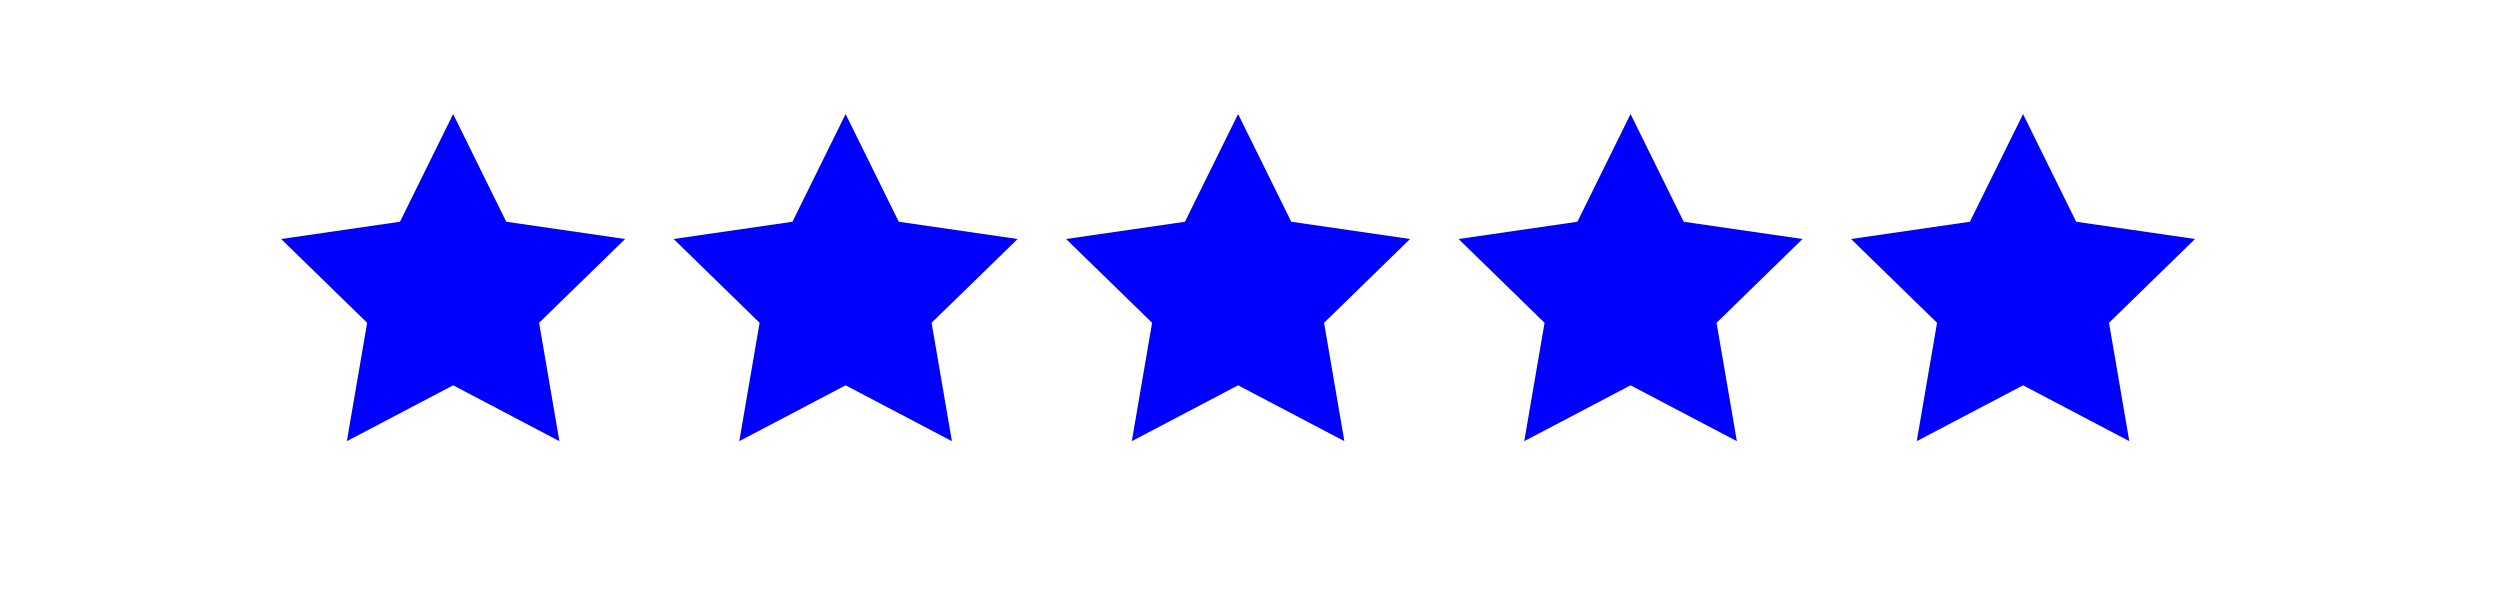 <svg id="Layer_1" data-name="Layer 1" xmlns="http://www.w3.org/2000/svg" viewBox="0 0 500 118"><defs><style>.cls-1{fill:blue;}</style></defs><title>Artboard 1</title><polygon class="cls-1" points="90.63 22.81 101.25 44.35 125.02 47.8 107.82 64.56 111.88 88.23 90.63 77.06 69.37 88.23 73.43 64.56 56.23 47.8 80 44.35 90.63 22.81"/><polygon class="cls-1" points="169.12 22.81 179.75 44.35 203.52 47.8 186.32 64.56 190.38 88.23 169.12 77.06 147.86 88.23 151.92 64.56 134.73 47.8 158.49 44.35 169.12 22.81"/><polygon class="cls-1" points="247.62 22.81 258.25 44.35 282.01 47.8 264.81 64.56 268.87 88.23 247.62 77.06 226.36 88.23 230.42 64.56 213.22 47.8 236.99 44.35 247.62 22.81"/><polygon class="cls-1" points="326.11 22.81 336.74 44.35 360.5 47.8 343.31 64.56 347.37 88.23 326.11 77.06 304.85 88.23 308.91 64.56 291.72 47.8 315.48 44.35 326.11 22.81"/><polygon class="cls-1" points="404.61 22.81 415.23 44.35 439 47.8 421.8 64.56 425.86 88.23 404.61 77.06 383.35 88.23 387.41 64.56 370.21 47.8 393.98 44.35 404.61 22.81"/></svg>